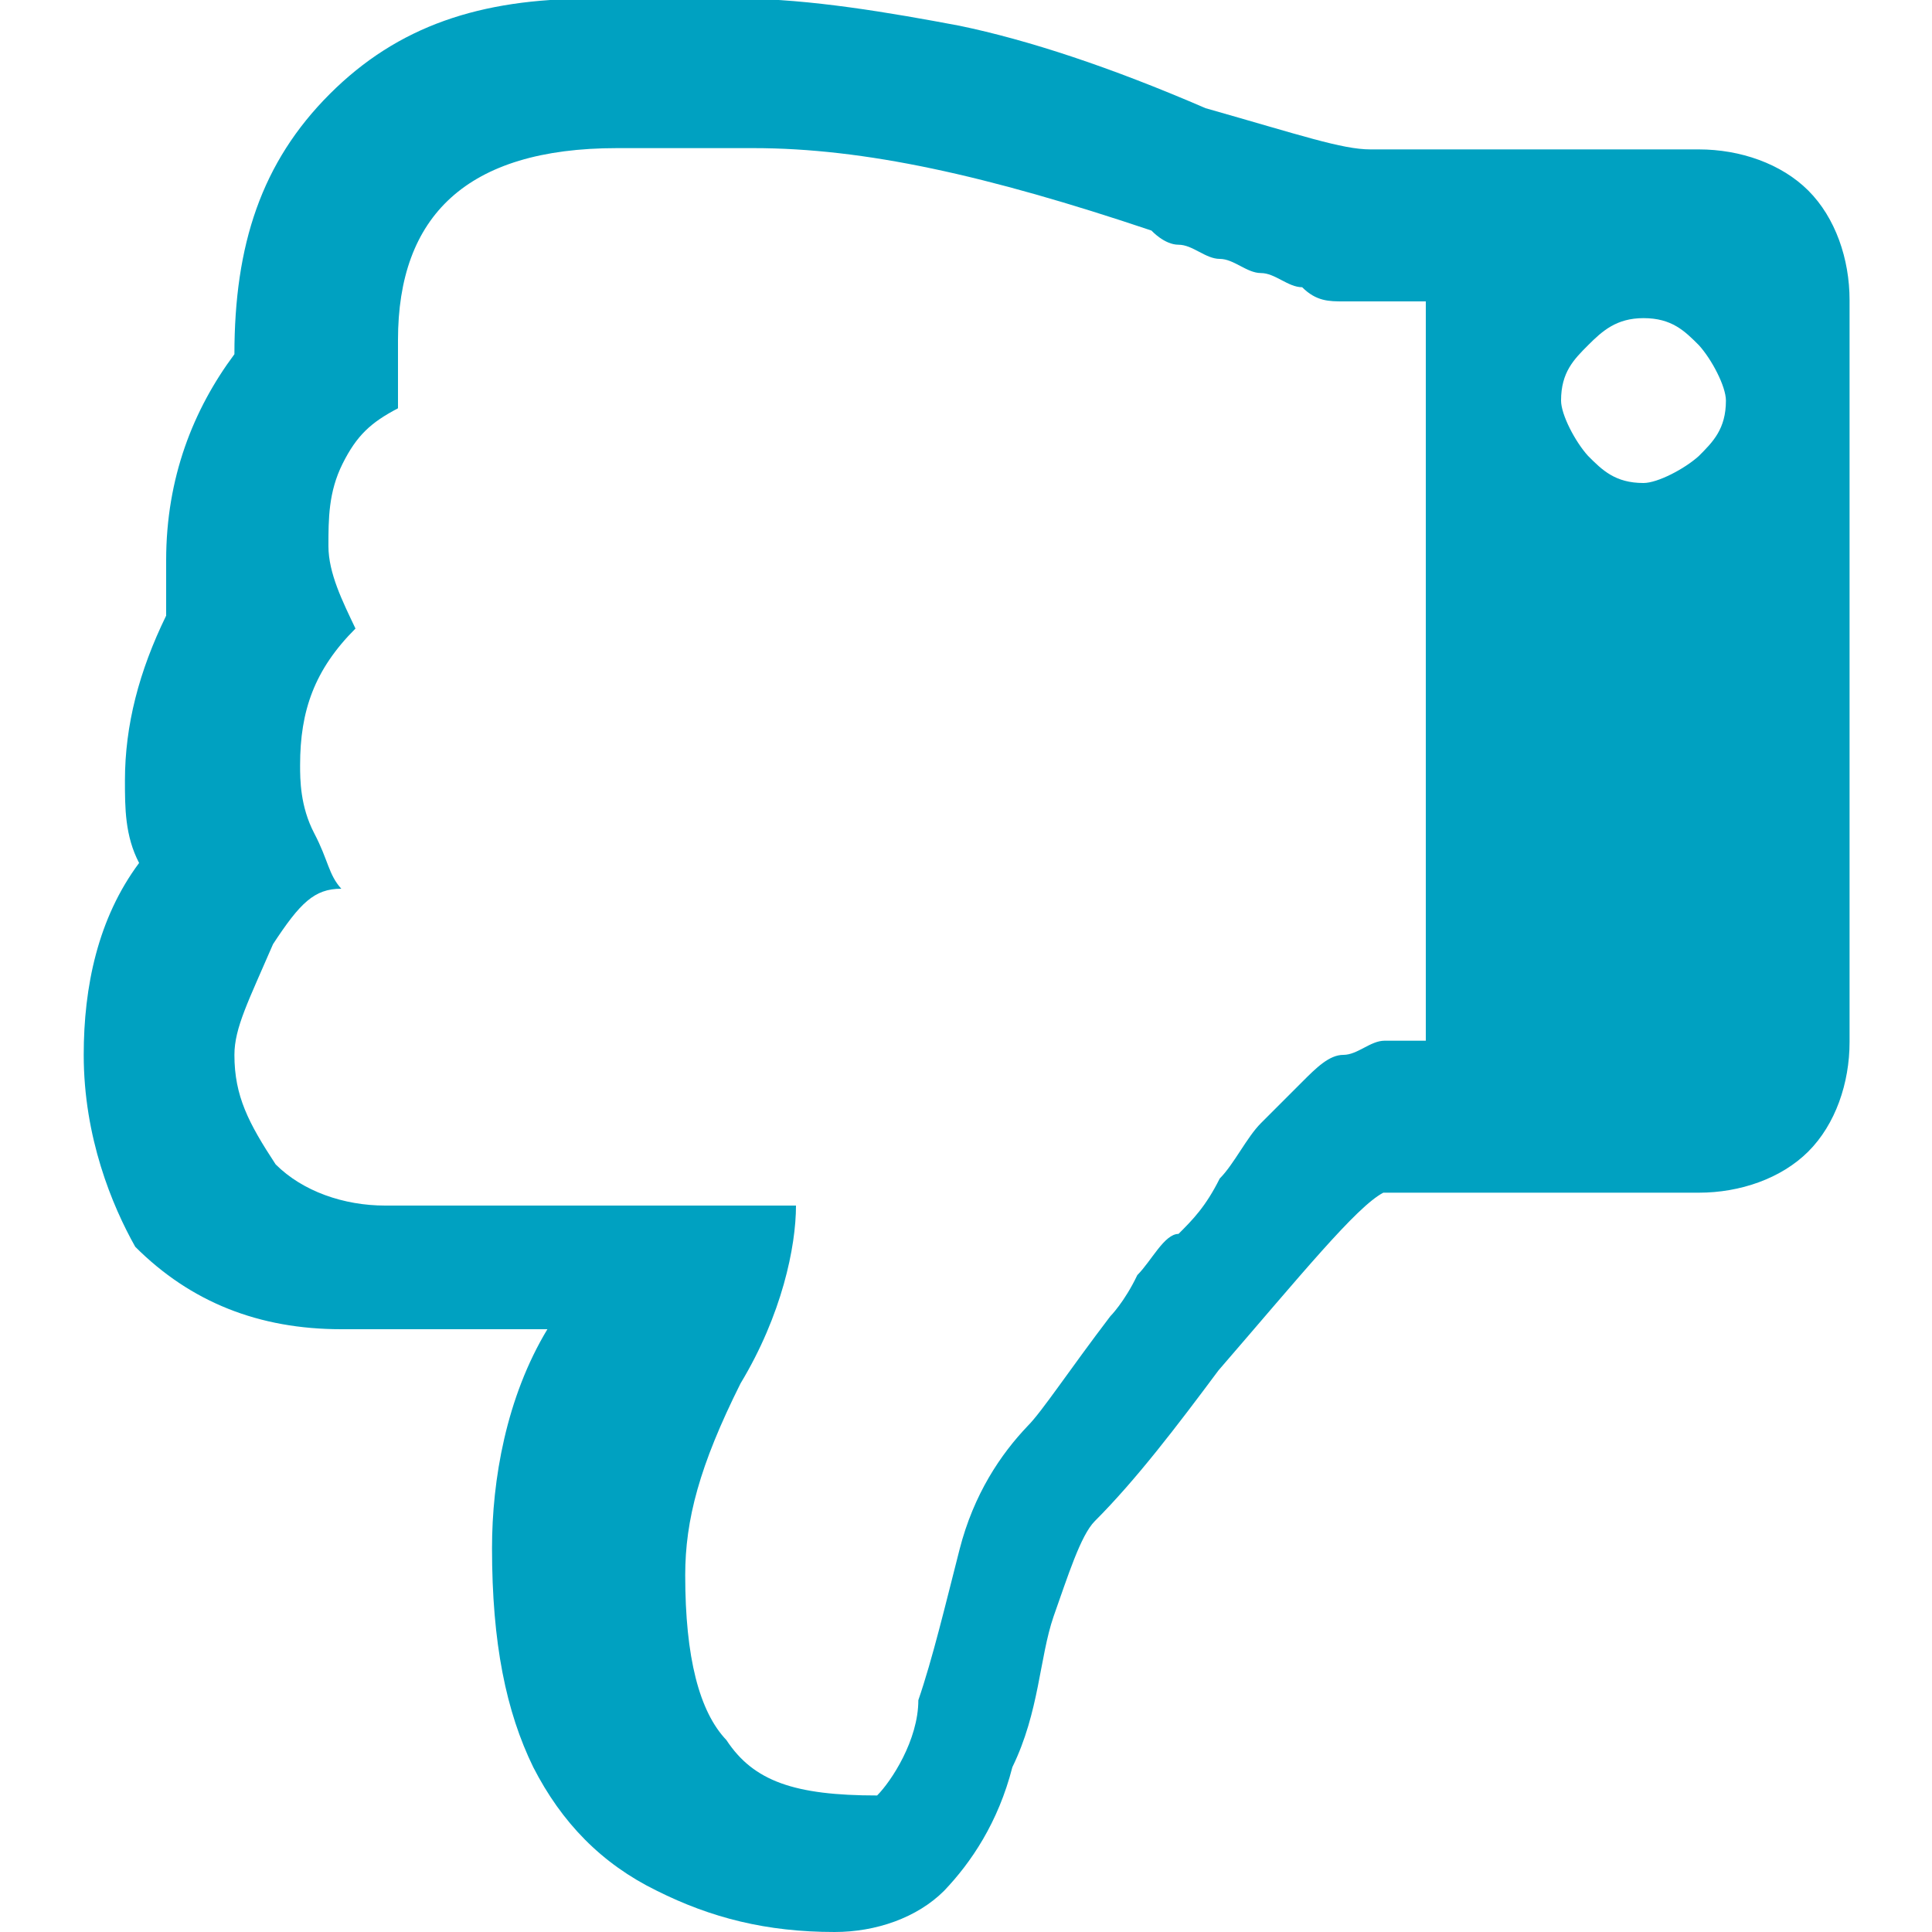 <?xml version="1.0" encoding="utf-8"?>
<!-- Generator: Adobe Illustrator 19.0.0, SVG Export Plug-In . SVG Version: 6.00 Build 0)  -->
<svg version="1.1" id="Layer_1" xmlns="http://www.w3.org/2000/svg" xmlns:xlink="http://www.w3.org/1999/xlink" x="0px" y="0px"
	 viewBox="-230 322 150 150" style="enable-background:new -230 322 150 150;" xml:space="preserve">
<style type="text/css">
	.st0{fill:#00A1C1;}
</style>
<g>
	<path class="st0" d="M-223.5,403.9c0-5.3,1.1-10.6,4.3-14.9c-1.1-2.1-1.1-4.3-1.1-6.4c0-4.3,1.1-8.5,3.2-12.8c0-1.1,0-2.1,0-4.3
		c0-6.4,2.1-11.7,5.3-16c0-8.5,2.1-14.9,7.4-20.2c5.3-5.3,11.7-7.4,20.2-7.4h3.2h8.5c5.3,0,11.7,1.1,17,2.1
		c5.3,1.1,11.7,3.2,19.1,6.4c7.4,2.1,10.6,3.2,12.8,3.2h25.5c3.2,0,6.4,1.1,8.5,3.2c2.1,2.1,3.2,5.3,3.2,8.5v57.6
		c0,3.2-1.1,6.4-3.2,8.5c-2.1,2.1-5.3,3.2-8.5,3.2h-24.5c-2.1,1.1-6.4,6.4-12.8,13.8c-3.2,4.3-6.4,8.5-9.6,11.7
		c-1.1,1.1-2.1,4.3-3.2,7.4c-1.1,3.2-1.1,7.4-3.2,11.7c-1.1,4.3-3.2,7.4-5.3,9.6c-2.1,2.1-5.3,3.2-8.5,3.2c-5.3,0-9.6-1.1-13.8-3.2
		c-4.3-2.1-7.4-5.3-9.6-9.6c-2.1-4.3-3.2-9.6-3.2-17c0-5.3,1.1-11.7,4.3-17h-16c-6.4,0-11.7-2.1-16-6.4
		C-221.3,415.6-223.5,410.3-223.5,403.9z M-211.8,403.9c0,3.2,1.1,5.3,3.2,8.5c2.1,2.1,5.3,3.2,8.5,3.2h31.9c0,3.2-1.1,8.5-4.3,13.8
		c-3.2,6.4-4.3,10.6-4.3,14.9c0,6.4,1.1,10.6,3.2,12.8c2.1,3.2,5.3,4.3,11.7,4.3c1.1-1.1,3.2-4.3,3.2-7.4c1.1-3.2,2.1-7.4,3.2-11.7
		c1.1-4.3,3.2-7.4,5.3-9.6c1.1-1.1,3.2-4.3,6.4-8.5c0,0,1.1-1.1,2.1-3.2c1.1-1.1,2.1-3.2,3.2-3.2c1.1-1.1,2.1-2.1,3.2-4.3
		c1.1-1.1,2.1-3.2,3.2-4.3c1.1-1.1,2.1-2.1,3.2-3.2c1.1-1.1,2.1-2.1,3.2-2.1s2.1-1.1,3.2-1.1h3.2v-57.4h-3.2c-1.1,0-2.1,0-3.2,0
		s-2.1,0-3.2-1.1c-1.1,0-2.1-1.1-3.2-1.1s-2.1-1.1-3.2-1.1s-2.1-1.1-3.2-1.1s-2.1-1.1-2.1-1.1c-12.8-4.3-22.3-6.4-30.9-6.4h-10.6
		c-11.7,0-17,5.3-17,14.9c0,1.1,0,3.2,0,5.3c-2.1,1.1-3.2,2.1-4.3,4.3c-1.1,2.2-1.1,4.3-1.1,6.4c0,2.1,1.1,4.3,2.1,6.4
		c-3.2,3.2-4.3,6.4-4.3,10.6c0,1.1,0,3.2,1.1,5.3c1.1,2.1,1.1,3.2,2.1,4.3c-2.1,0-3.2,1.1-5.3,4.3
		C-210.7,399.7-211.8,401.8-211.8,403.9z M-106.7,348.8c-1.1,1.1-2.1,2.1-2.1,4.3c0,1.1,1.1,3.2,2.1,4.3c1.1,1.1,2.1,2.1,4.3,2.1
		c1.1,0,3.2-1.1,4.3-2.1c1.1-1.1,2.1-2.1,2.1-4.3c0-1.1-1.1-3.2-2.1-4.3c-1.1-1.1-2.1-2.1-4.3-2.1
		C-104.5,346.7-105.6,347.7-106.7,348.8z"/>
</g>
</svg>

